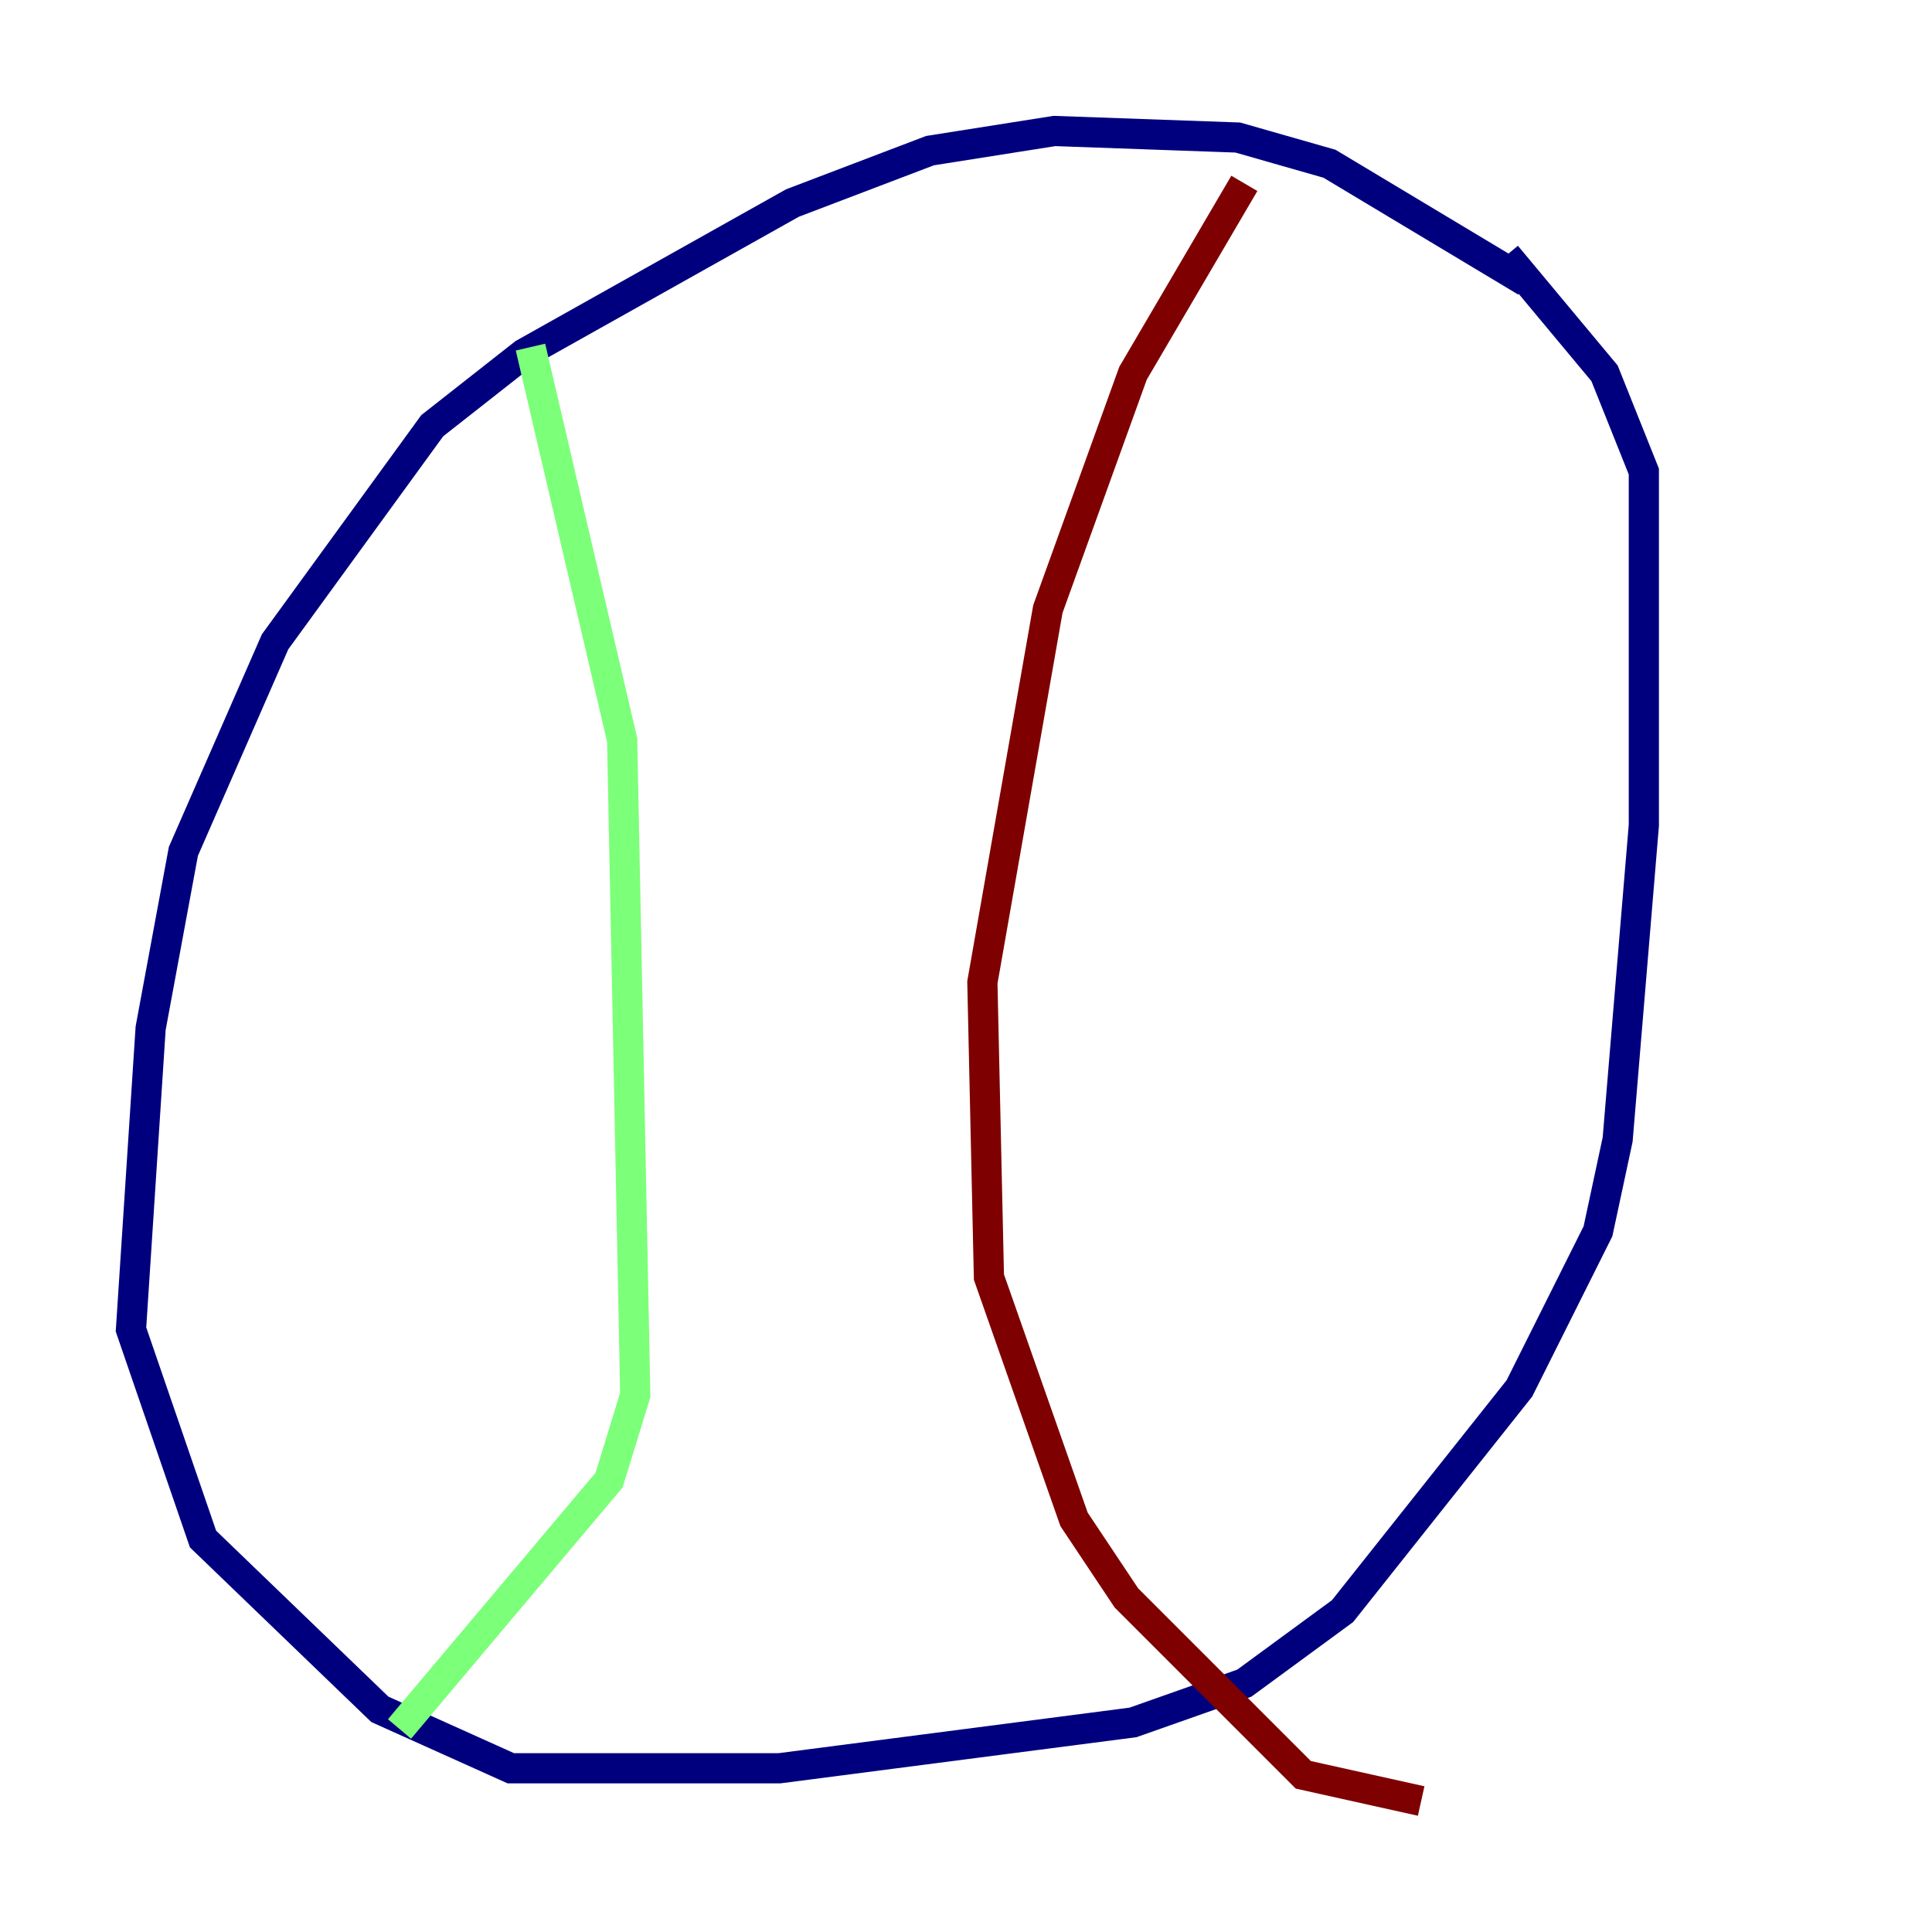 <?xml version="1.0" encoding="utf-8" ?>
<svg baseProfile="tiny" height="128" version="1.2" viewBox="0,0,128,128" width="128" xmlns="http://www.w3.org/2000/svg" xmlns:ev="http://www.w3.org/2001/xml-events" xmlns:xlink="http://www.w3.org/1999/xlink"><defs /><polyline fill="none" points="101.098,18.658 88.081,10.848 82.007,9.112 69.858,8.678 61.614,9.98 52.502,13.451 34.712,23.43 28.637,28.203 18.224,42.522 12.149,56.407 9.98,68.122 8.678,88.081 13.451,101.966 25.166,113.248 33.844,117.153 51.634,117.153 75.064,114.115 82.441,111.512 88.949,106.739 100.664,91.986 105.871,81.573 107.173,75.498 108.909,54.671 108.909,31.241 106.305,24.732 99.797,16.922" stroke="#00007f" stroke-width="2" /><polyline fill="none" points="35.146,22.997 41.22,49.031 42.088,92.42 40.352,98.061 26.468,114.549" stroke="#7cff79" stroke-width="2" /><polyline fill="none" points="82.441,12.149 75.064,24.732 69.424,40.352 65.085,65.085 65.519,84.61 71.159,100.664 74.63,105.871 86.346,117.586 94.156,119.322" stroke="#7f0000" stroke-width="2" /></svg>